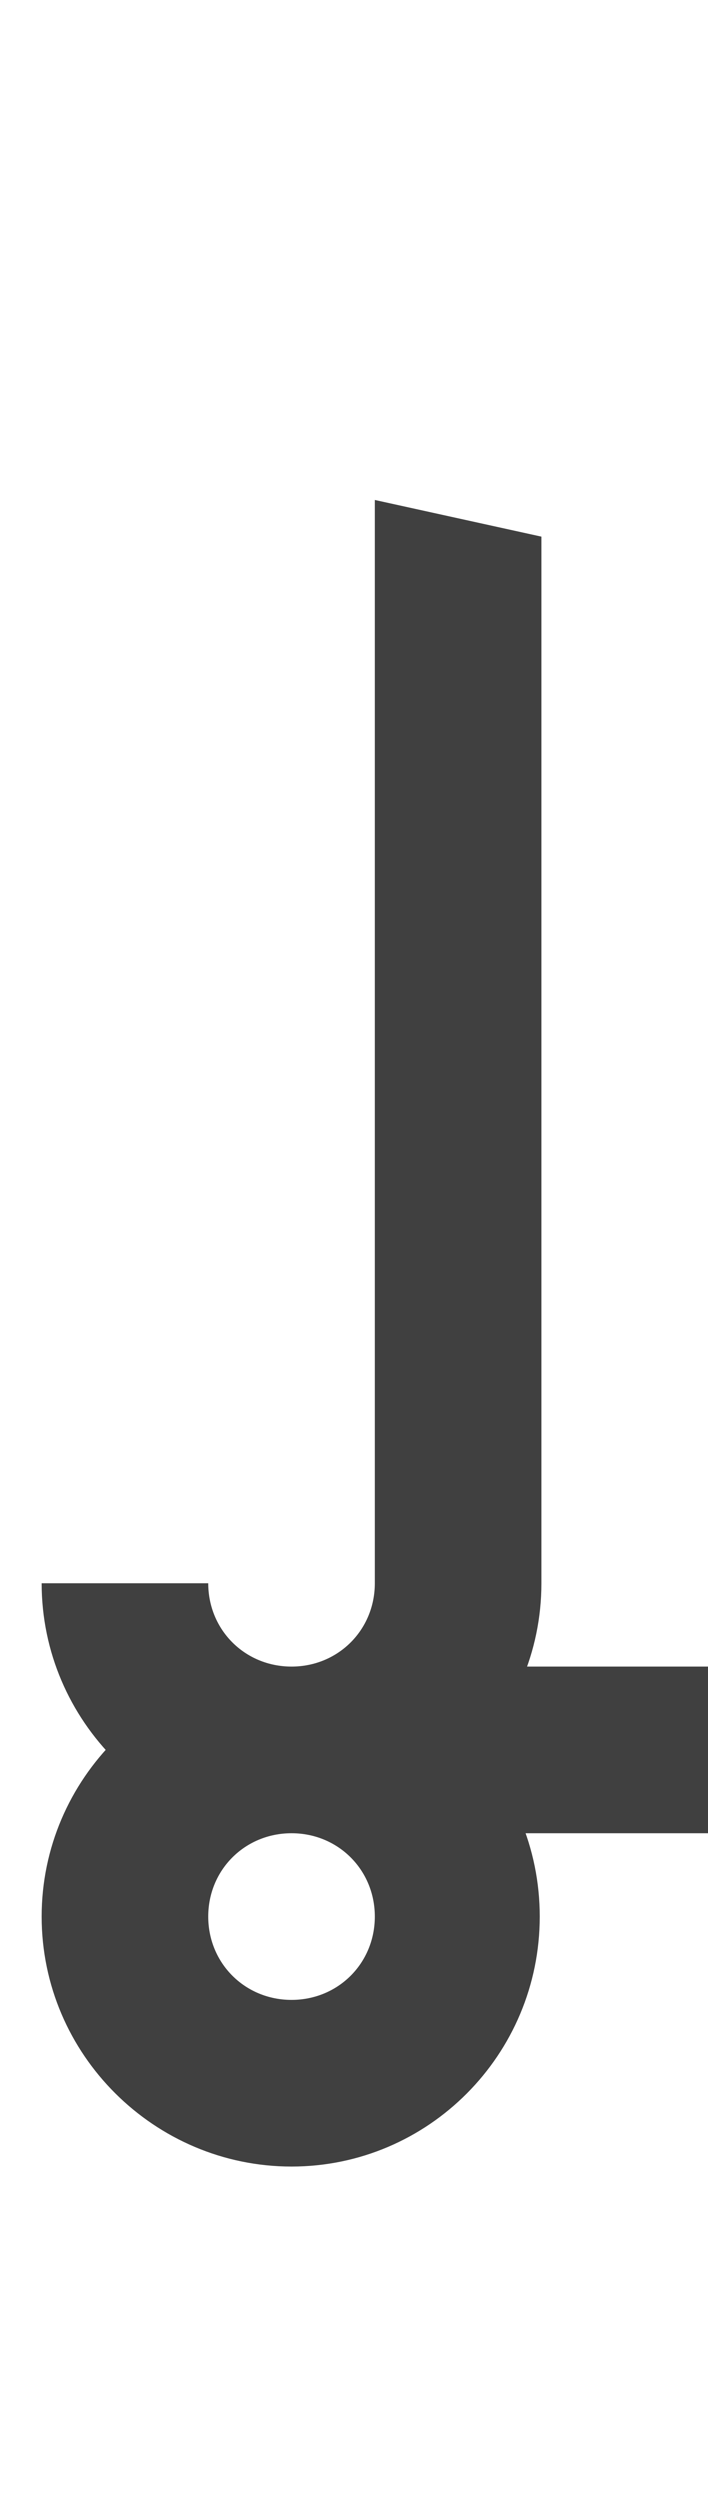 <?xml version="1.0" standalone="no"?>
<svg
   version="1.1"
   viewBox="0 0 425.0 1500.0"
   width="425.0"
   height="1500.0"
   xmlns="http://www.w3.org/2000/svg"
   xmlns:sodipodi="http://sodipodi.sourceforge.net/DTD/sodipodi-0.dtd">
 <sodipodi:namedview objecttolerance="1" gridtolerance="1" guidetolerance="1">
  <sodipodi:guide position="0,400" orientation="0,-1"/>
 </sodipodi:namedview>
 <g transform="matrix(1 0 0 -1 0 1100.0)">
  <path opacity="0.75" d="M175.0 0.0H445.0V100.0H225.0L175.0 0.0ZM275.0 861.0ZM275.0 830.0ZM260.0 -270.0ZM175.0 0.0C257.0 0.0 325.0 67.0 325.0 150.0H225.0C225.0 122.0 203.0 100.0 175.0 100.0C147.0 100.0 125.0 122.0 125.0 150.0H25.0C25.0 67.0 93.0 0.0 175.0 0.0ZM225.0 100.0 325.0 150.0V778.0L225.0 800.0V100.0ZM175.0 -200.0C257.0 -200.0 324.0 -133.0 324.0 -50.0C324.0 33.0 257.0 100.0 175.0 100.0C93.0 100.0 25.0 33.0 25.0 -50.0C25.0 -133.0 93.0 -200.0 175.0 -200.0ZM175.0 -100.0C147.0 -100.0 125.0 -78.0 125.0 -50.0C125.0 -22.0 147.0 0.0 175.0 0.0C203.0 0.0 225.0 -22.0 225.0 -50.0C225.0 -78.0 203.0 -100.0 175.0 -100.0Z" />
 </g>
</svg>
